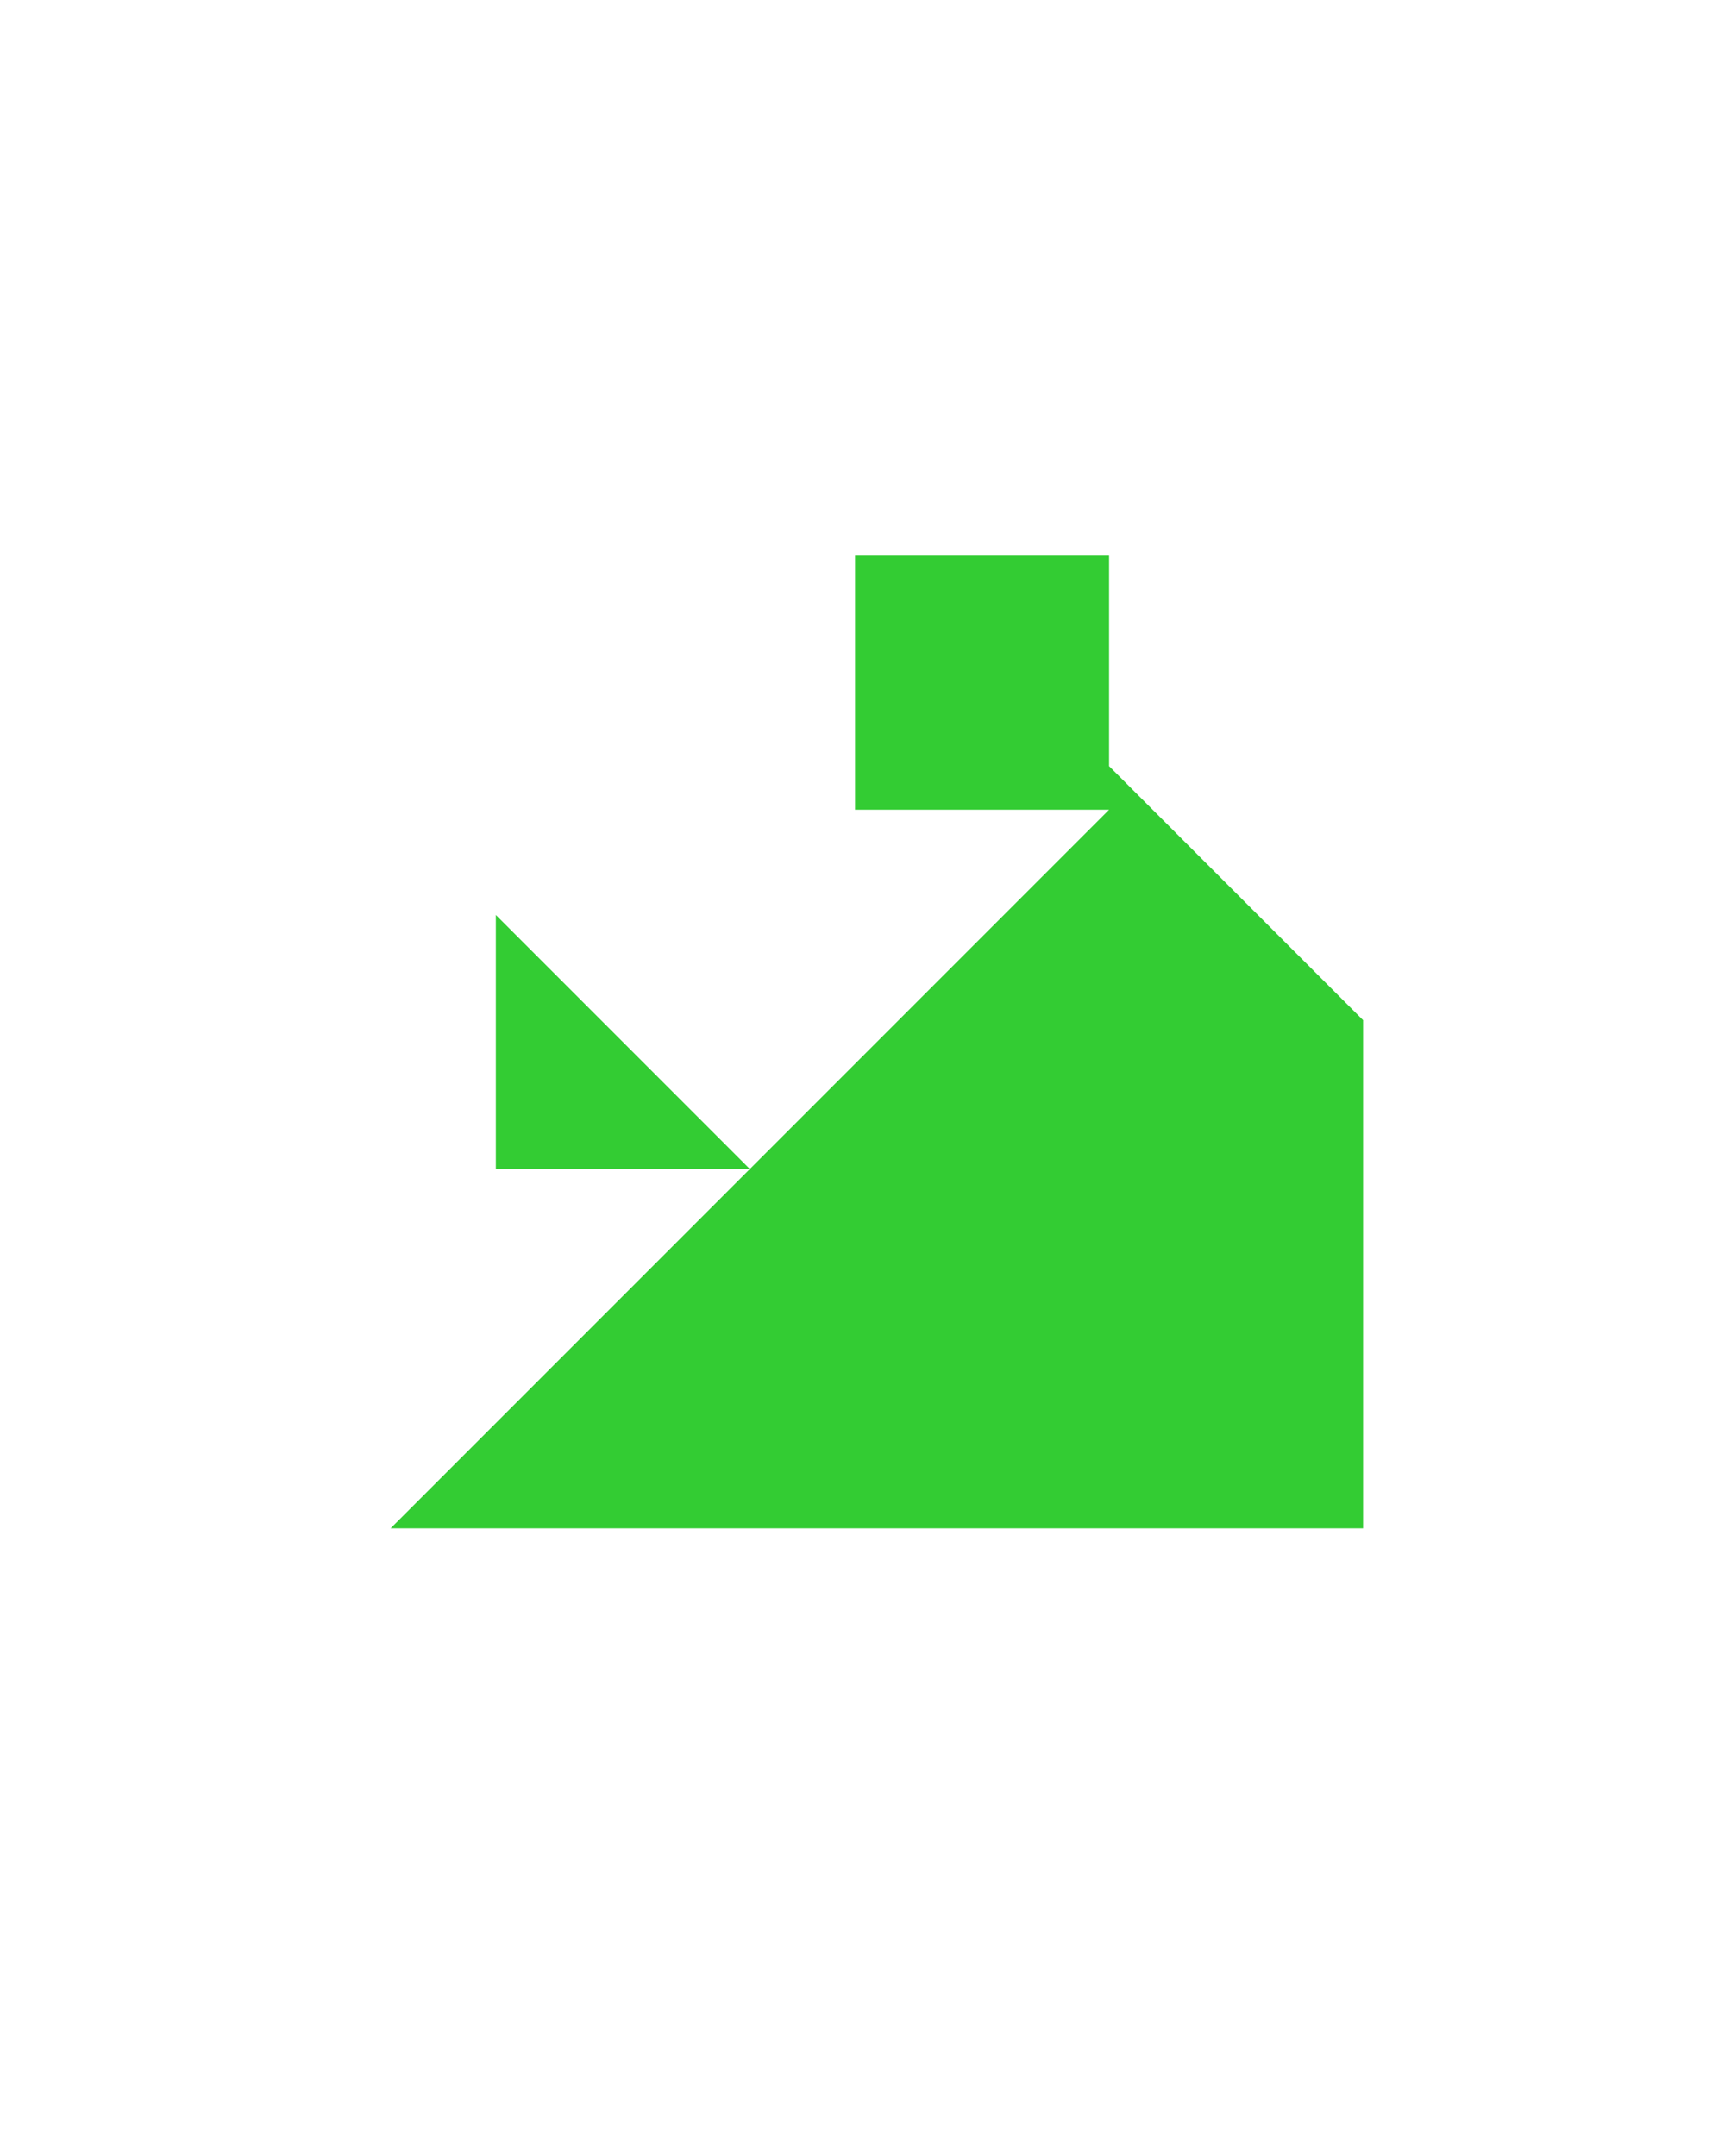 <?xml version="1.0" encoding="utf-8"?>
<!-- Generator: Adobe Illustrator 15.0.0, SVG Export Plug-In . SVG Version: 6.00 Build 0)  -->
<!DOCTYPE svg PUBLIC "-//W3C//DTD SVG 1.1//EN" "http://www.w3.org/Graphics/SVG/1.1/DTD/svg11.dtd">
<svg version="1.1" id="Layer_1" xmlns="http://www.w3.org/2000/svg" xmlns:xlink="http://www.w3.org/1999/xlink" x="0px" y="0px"
	 width="240.094px" height="300px" viewBox="0 0 240.094 300" enable-background="new 0 0 240.094 300" xml:space="preserve">
<polygon fill="#33CC33" points="69.014,162.678 104.369,162.678 69.014,127.323 "/>
<polygon fill="#33CC33" points="189.725,141.967 154.369,106.612 154.369,77.322 119.014,77.322 119.014,112.678 154.369,112.678 
	54.369,212.678 189.725,212.678 189.725,141.967 "/>
</svg>
